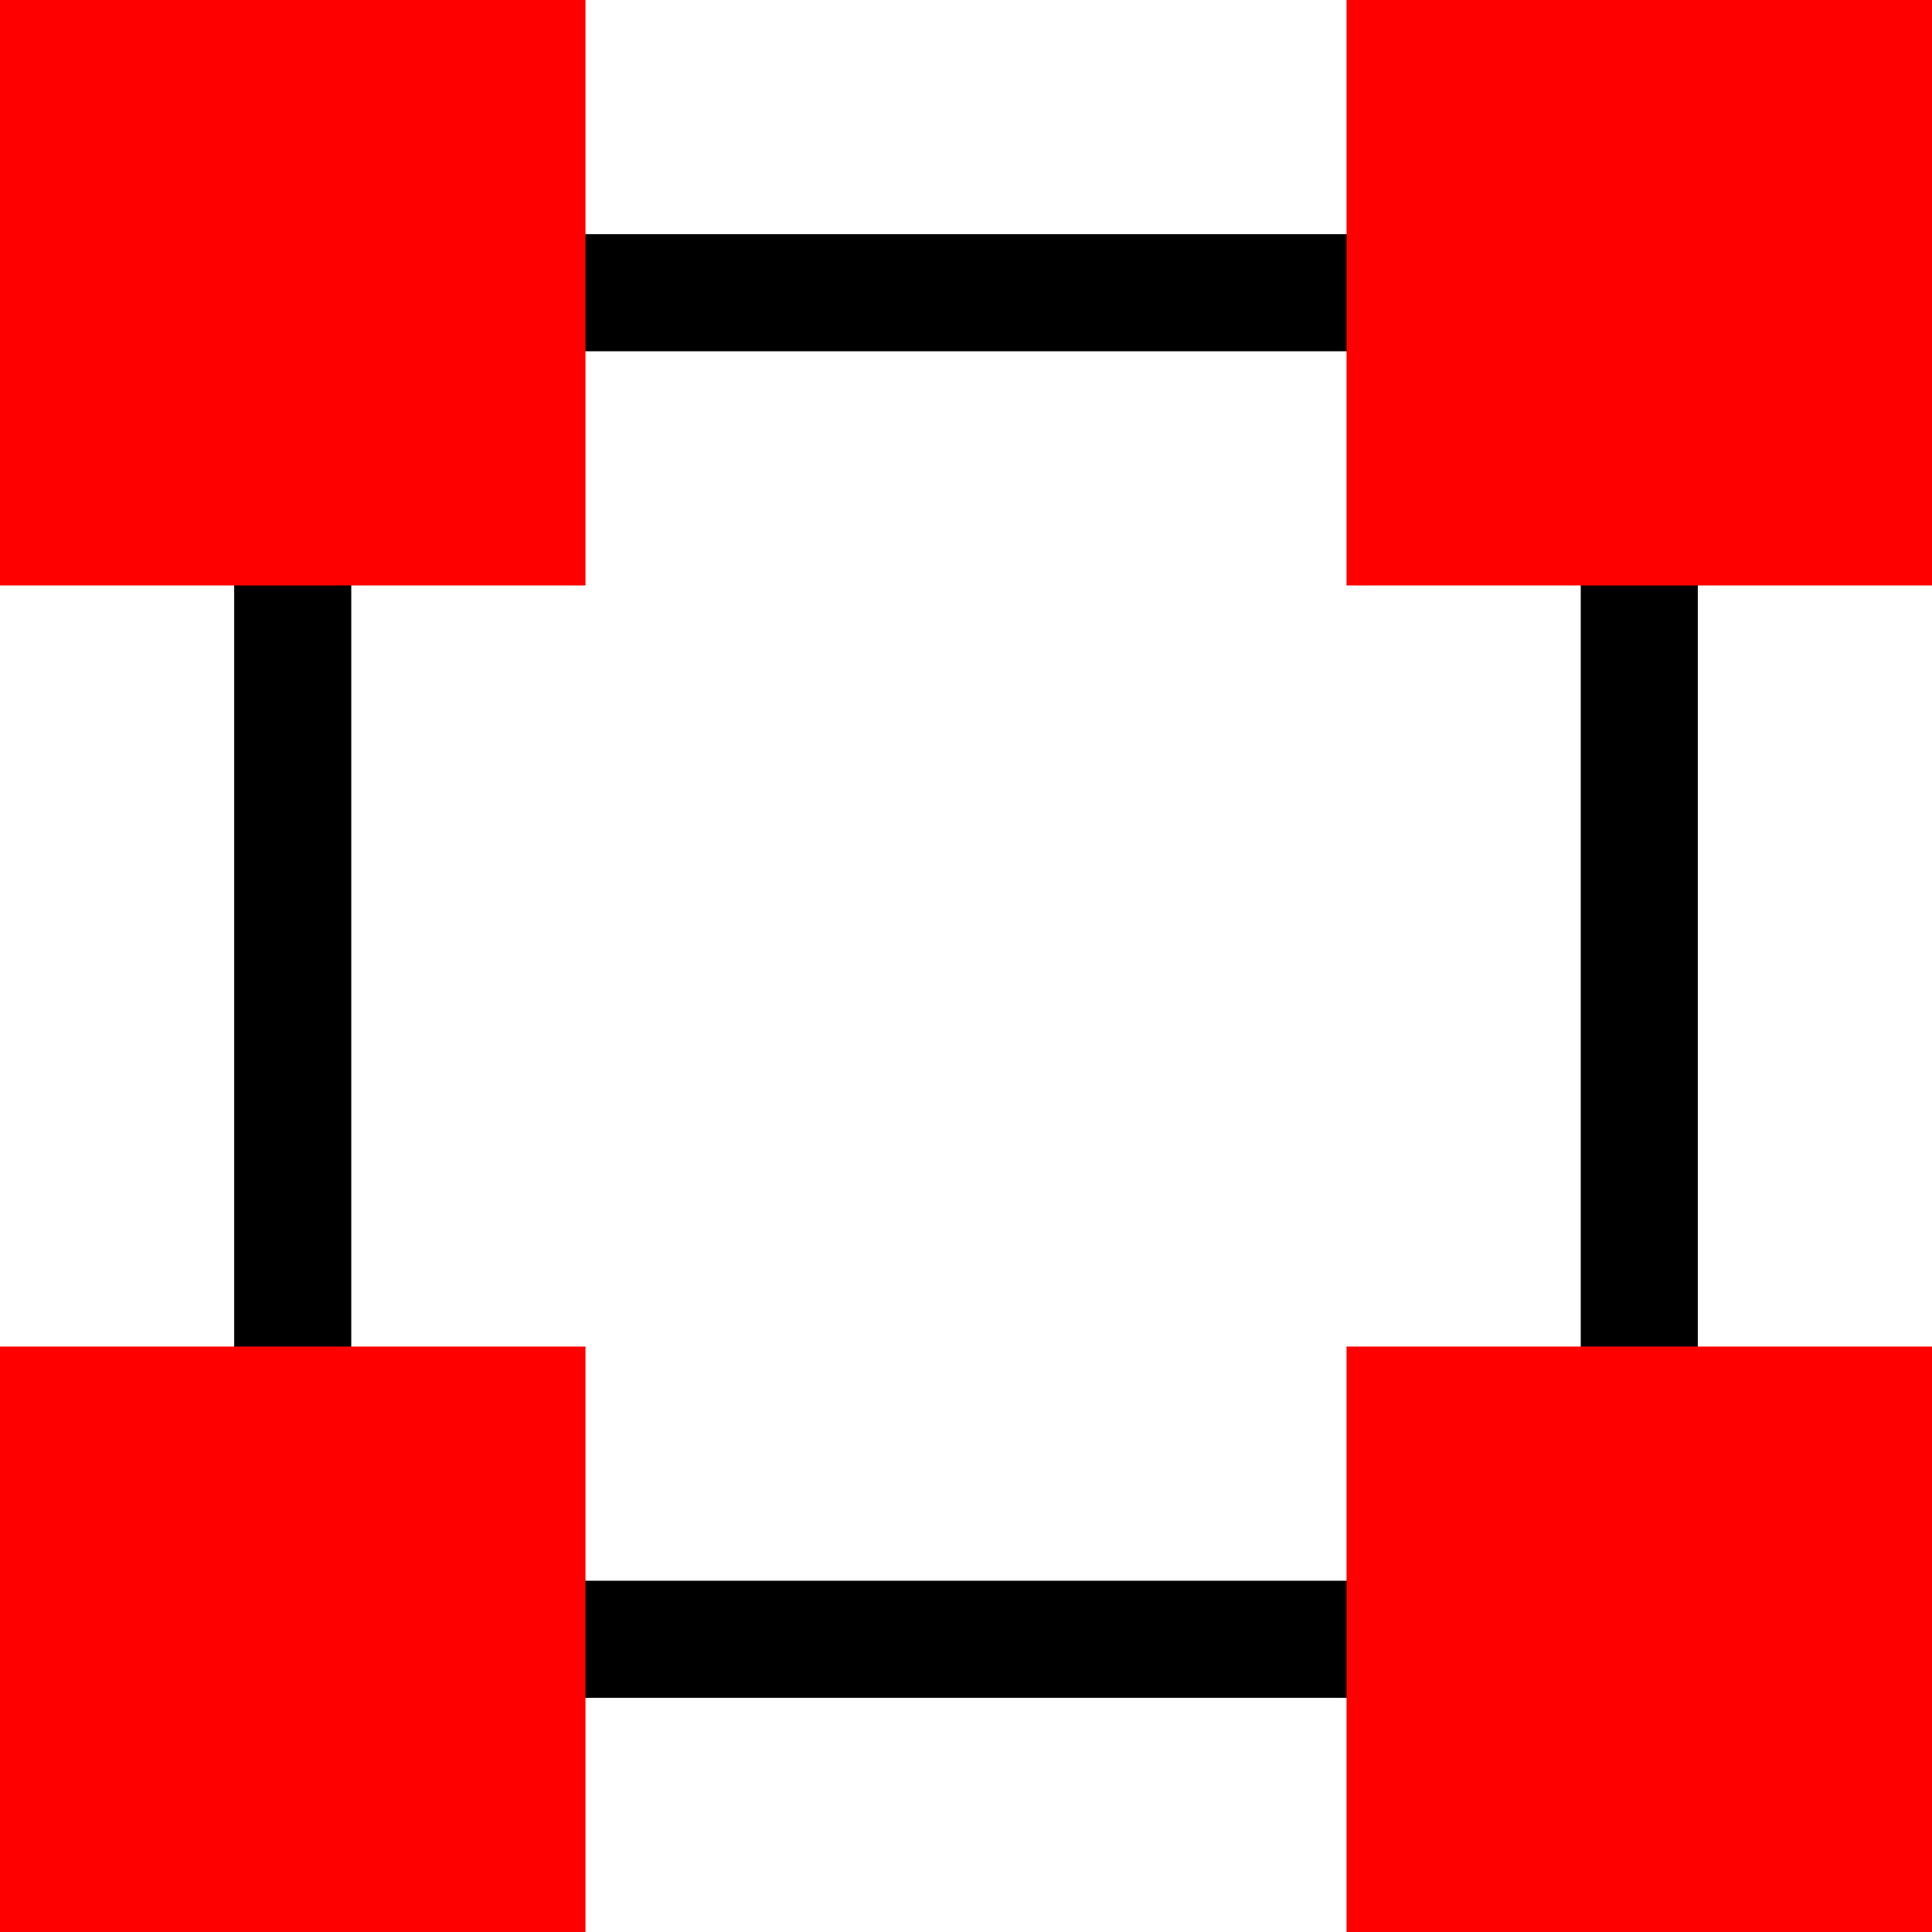 <?xml version="1.0" encoding="utf-8"?>
<!-- Generator: Adobe Illustrator 11 Build 196, SVG Export Plug-In . SVG Version: 6.0.0 Build 78)  -->
<!DOCTYPE svg PUBLIC "-//W3C//DTD SVG 1.0//EN"    "http://www.w3.org/TR/2001/REC-SVG-20010904/DTD/svg10.dtd">
<svg  xmlns="http://www.w3.org/2000/svg" xmlns:xlink="http://www.w3.org/1999/xlink" xmlns:a="http://ns.adobe.com/AdobeSVGViewerExtensions/3.0/"
	 width="16.5" height="16.5" viewBox="0 0 16.5 16.5" overflow="visible" enable-background="new 0 0 16.5 16.5"
	 xml:space="preserve">
		<g id="Layer_1">
			<rect x="2.5" y="2.5" fill="none" stroke="#000000" width="11.5" height="11.5"/> 
			<rect fill="#FF0000" width="5" height="5"/> 
			<rect x="11.5" fill="#FF0000" width="5" height="5"/> 
			<rect y="11.5" fill="#FF0000" width="5" height="5"/> 
			<rect x="11.5" y="11.5" fill="#FF0000" width="5" height="5"/> 
		</g>
	</svg>
